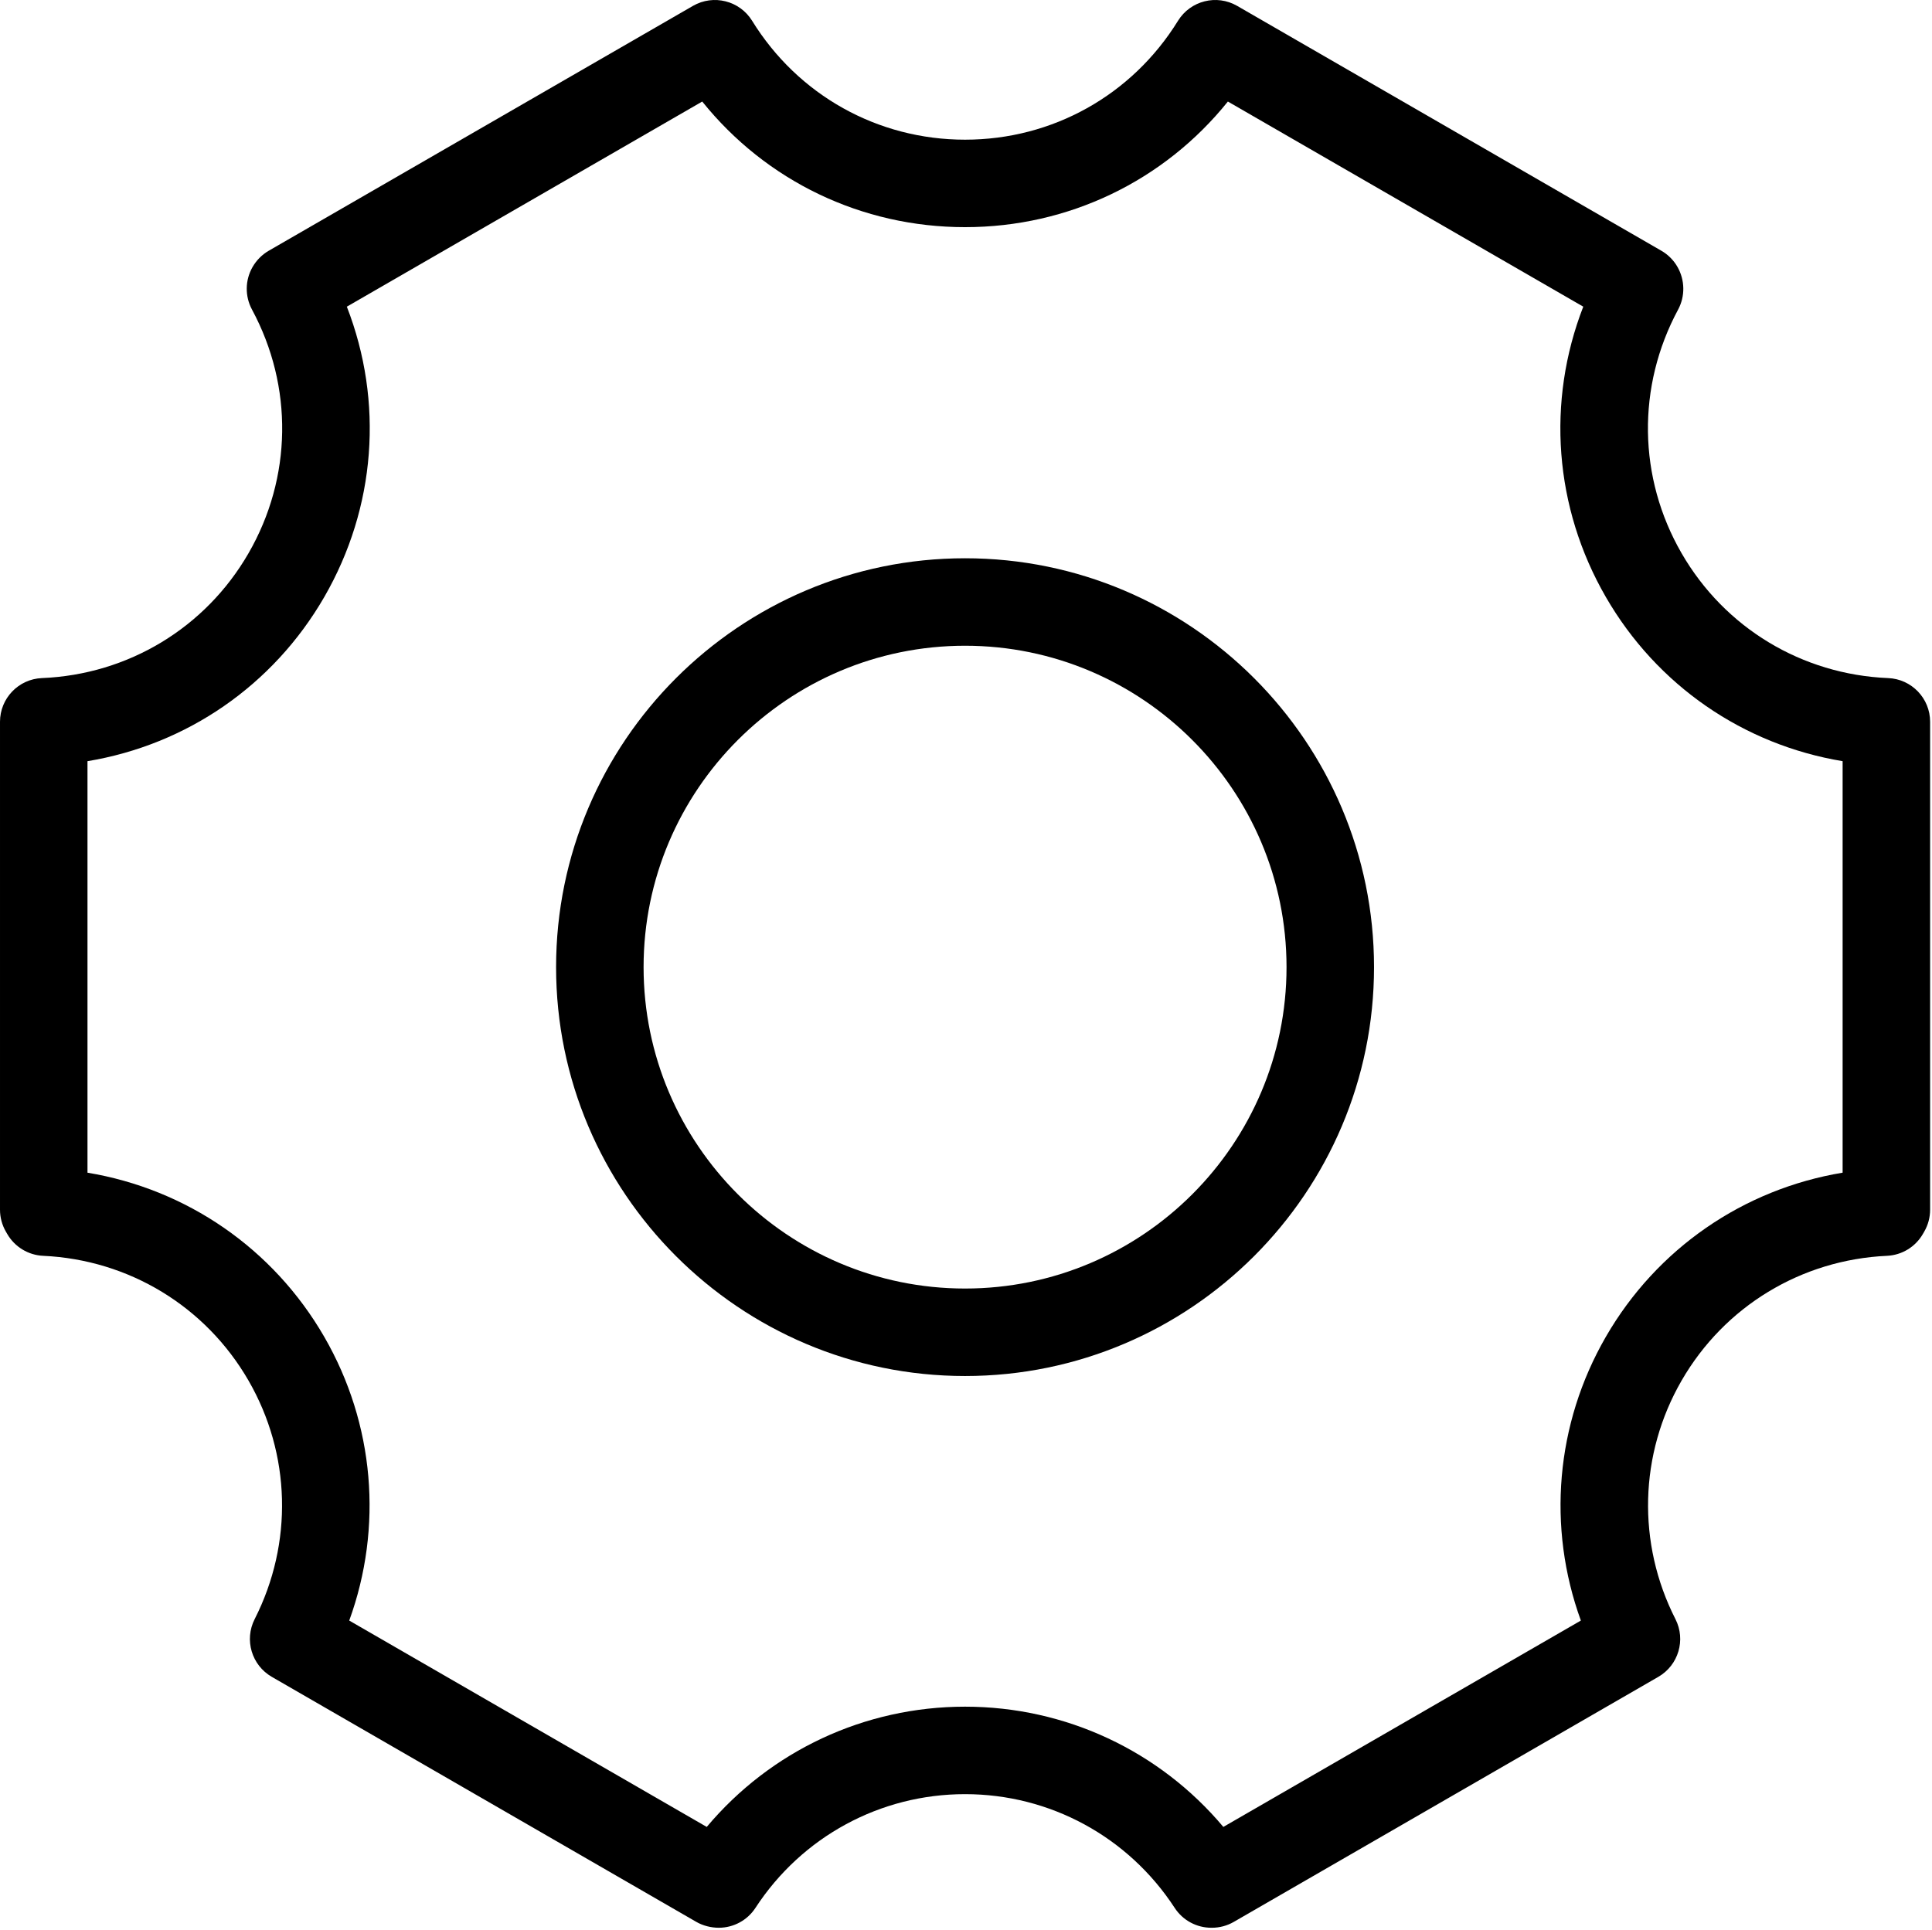 <?xml version="1.0" standalone="no"?><!DOCTYPE svg PUBLIC "-//W3C//DTD SVG 1.1//EN" "http://www.w3.org/Graphics/SVG/1.1/DTD/svg11.dtd"><svg t="1520478788480" class="icon" style="" viewBox="0 0 1025 1024" version="1.1" xmlns="http://www.w3.org/2000/svg" p-id="1935" xmlns:xlink="http://www.w3.org/1999/xlink" width="200.195" height="200"><defs><style type="text/css"></style></defs><path d="M642.97 1022.986l-0.311 0c-7.847 0-15.162-3.964-19.442-10.537-24.646-37.797-66.22-60.362-111.216-60.362-44.997 0-86.571 22.565-111.216 60.362-4.286 6.573-11.597 10.537-19.442 10.537-4.076 0-8.388-1.072-11.912-3.109l-225.24-130.04c-10.687-6.171-14.679-19.624-9.085-30.625 20.477-40.267 19.251-87.603-3.273-126.614-22.713-39.348-63.443-64.089-108.955-66.183-7.906-0.367-15.082-4.74-19.038-11.596l-0.738-1.273C1.07 650.023 0.001 646.026 0.001 641.953L0.001 383.026c0-12.445 9.814-22.677 22.25-23.192 45.772-1.894 86.737-26.646 109.577-66.216 23.166-40.126 23.861-88.489 1.857-129.357-3.797-7.061-3.691-15.575 0.288-22.533 2.037-3.566 5.041-6.615 8.597-8.667L367.658 3.109c10.867-6.268 24.767-2.771 31.358 7.905 24.395 39.519 66.633 63.11 112.98 63.11 46.346 0 88.584-23.591 112.99-63.11 6.6-10.676 20.499-14.172 31.352-7.905l225.084 129.952c3.556 2.052 6.499 5.009 8.541 8.574 3.979 6.954 4.146 15.569 0.349 22.621-22.005 40.883-21.308 89.245 1.853 129.362 22.848 39.564 63.811 64.317 109.582 66.216 12.436 0.515 22.25 10.747 22.25 23.192l0 258.928c0 4.072-1.068 8.064-3.102 11.592l-0.733 1.273c-3.955 6.86-11.132 11.229-19.042 11.596-45.512 2.094-86.241 26.835-108.96 66.183-22.524 39.017-23.744 86.357-3.269 126.614 5.594 10.997 1.602 24.455-9.084 30.625l-225.241 130.04C651.047 1021.913 647.04 1022.986 642.97 1022.986zM511.997 905.668c53.379 0 103.184 23.509 137.035 63.808l189.679-109.508c-17.979-49.458-13.443-104.337 13.253-150.581 27.055-46.858 73.017-78.37 125.616-87.093l0-218.37c-52.605-8.708-98.529-40.191-125.616-87.1-27.472-47.586-31.533-103.752-11.981-154.091L651.437 53.88c-33.818 42.104-84.482 66.661-139.44 66.661-54.955 0-105.623-24.562-139.437-66.661L184.011 162.738c19.554 50.339 15.492 106.5-11.985 154.091-27.083 46.904-73.007 78.392-125.612 87.101L46.414 622.3c52.6 8.723 98.557 40.238 125.612 87.091 26.696 46.24 31.236 101.115 13.258 150.581L374.955 969.48C408.811 929.172 458.616 905.668 511.997 905.668z" p-id="1936"></path><path d="M511.997 730.201c-119.638 0-216.974-97.336-216.974-216.974 0-119.641 97.336-216.978 216.974-216.978 119.641 0 216.978 97.337 216.978 216.978C728.974 632.865 631.638 730.201 511.997 730.201zM511.997 342.666c-94.045 0-170.552 76.513-170.552 170.557 0 94.045 76.507 170.553 170.552 170.553 94.044 0 170.556-76.508 170.556-170.553C682.553 419.179 606.037 342.666 511.997 342.666z" p-id="1937"></path></svg>